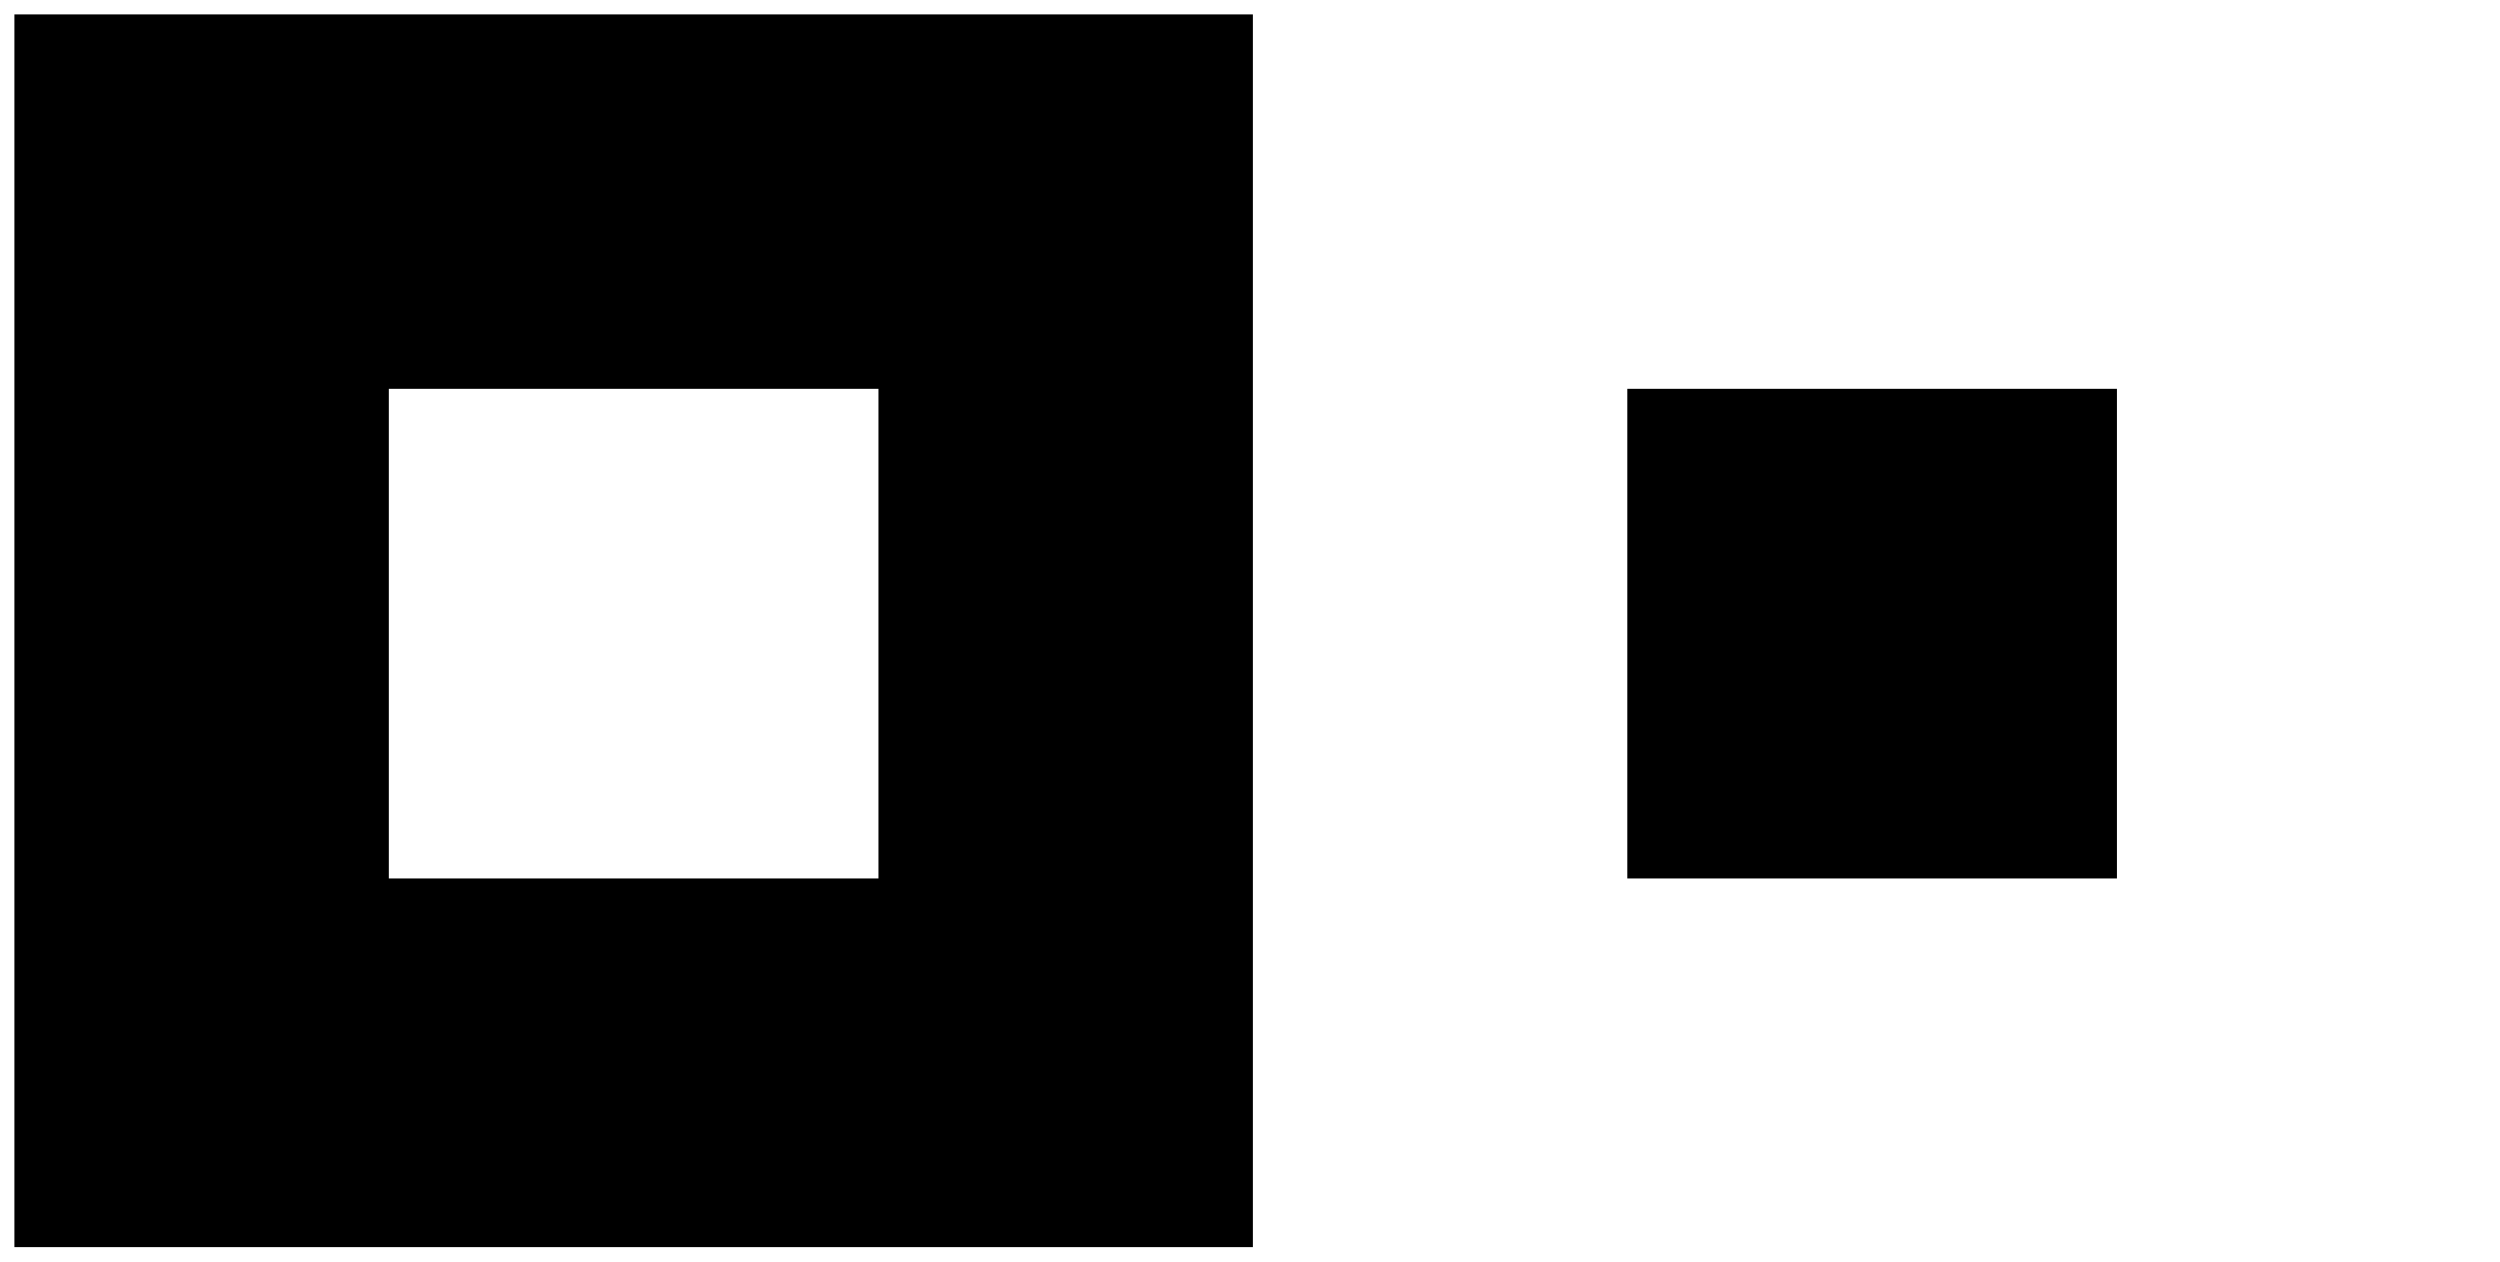<?xml version="1.0" encoding="UTF-8" standalone="no"?>
<!-- Created with Inkscape (http://www.inkscape.org/) -->
<svg
   xmlns:svg="http://www.w3.org/2000/svg"
   xmlns="http://www.w3.org/2000/svg"
   version="1.0"
   width="868"
   height="438"
   id="svg1965">
  <defs
     id="defs1968" />
  <path
     d="M 5,219 L 5,5 L 220,5 L 435,5 L 435,219 L 435,433 L 220,433 L 5,433 L 5,219 z M 305,220 L 305,135 L 220,135 L 135,135 L 135,220 L 135,305 L 220,305 L 305,305 L 305,220 z M 565,220 L 565,135 L 650,135 L 735,135 L 735,220 L 735,305 L 650,305 L 565,305 L 565,220 z "
     style="fill:black"
     id="path1974" />
</svg>
